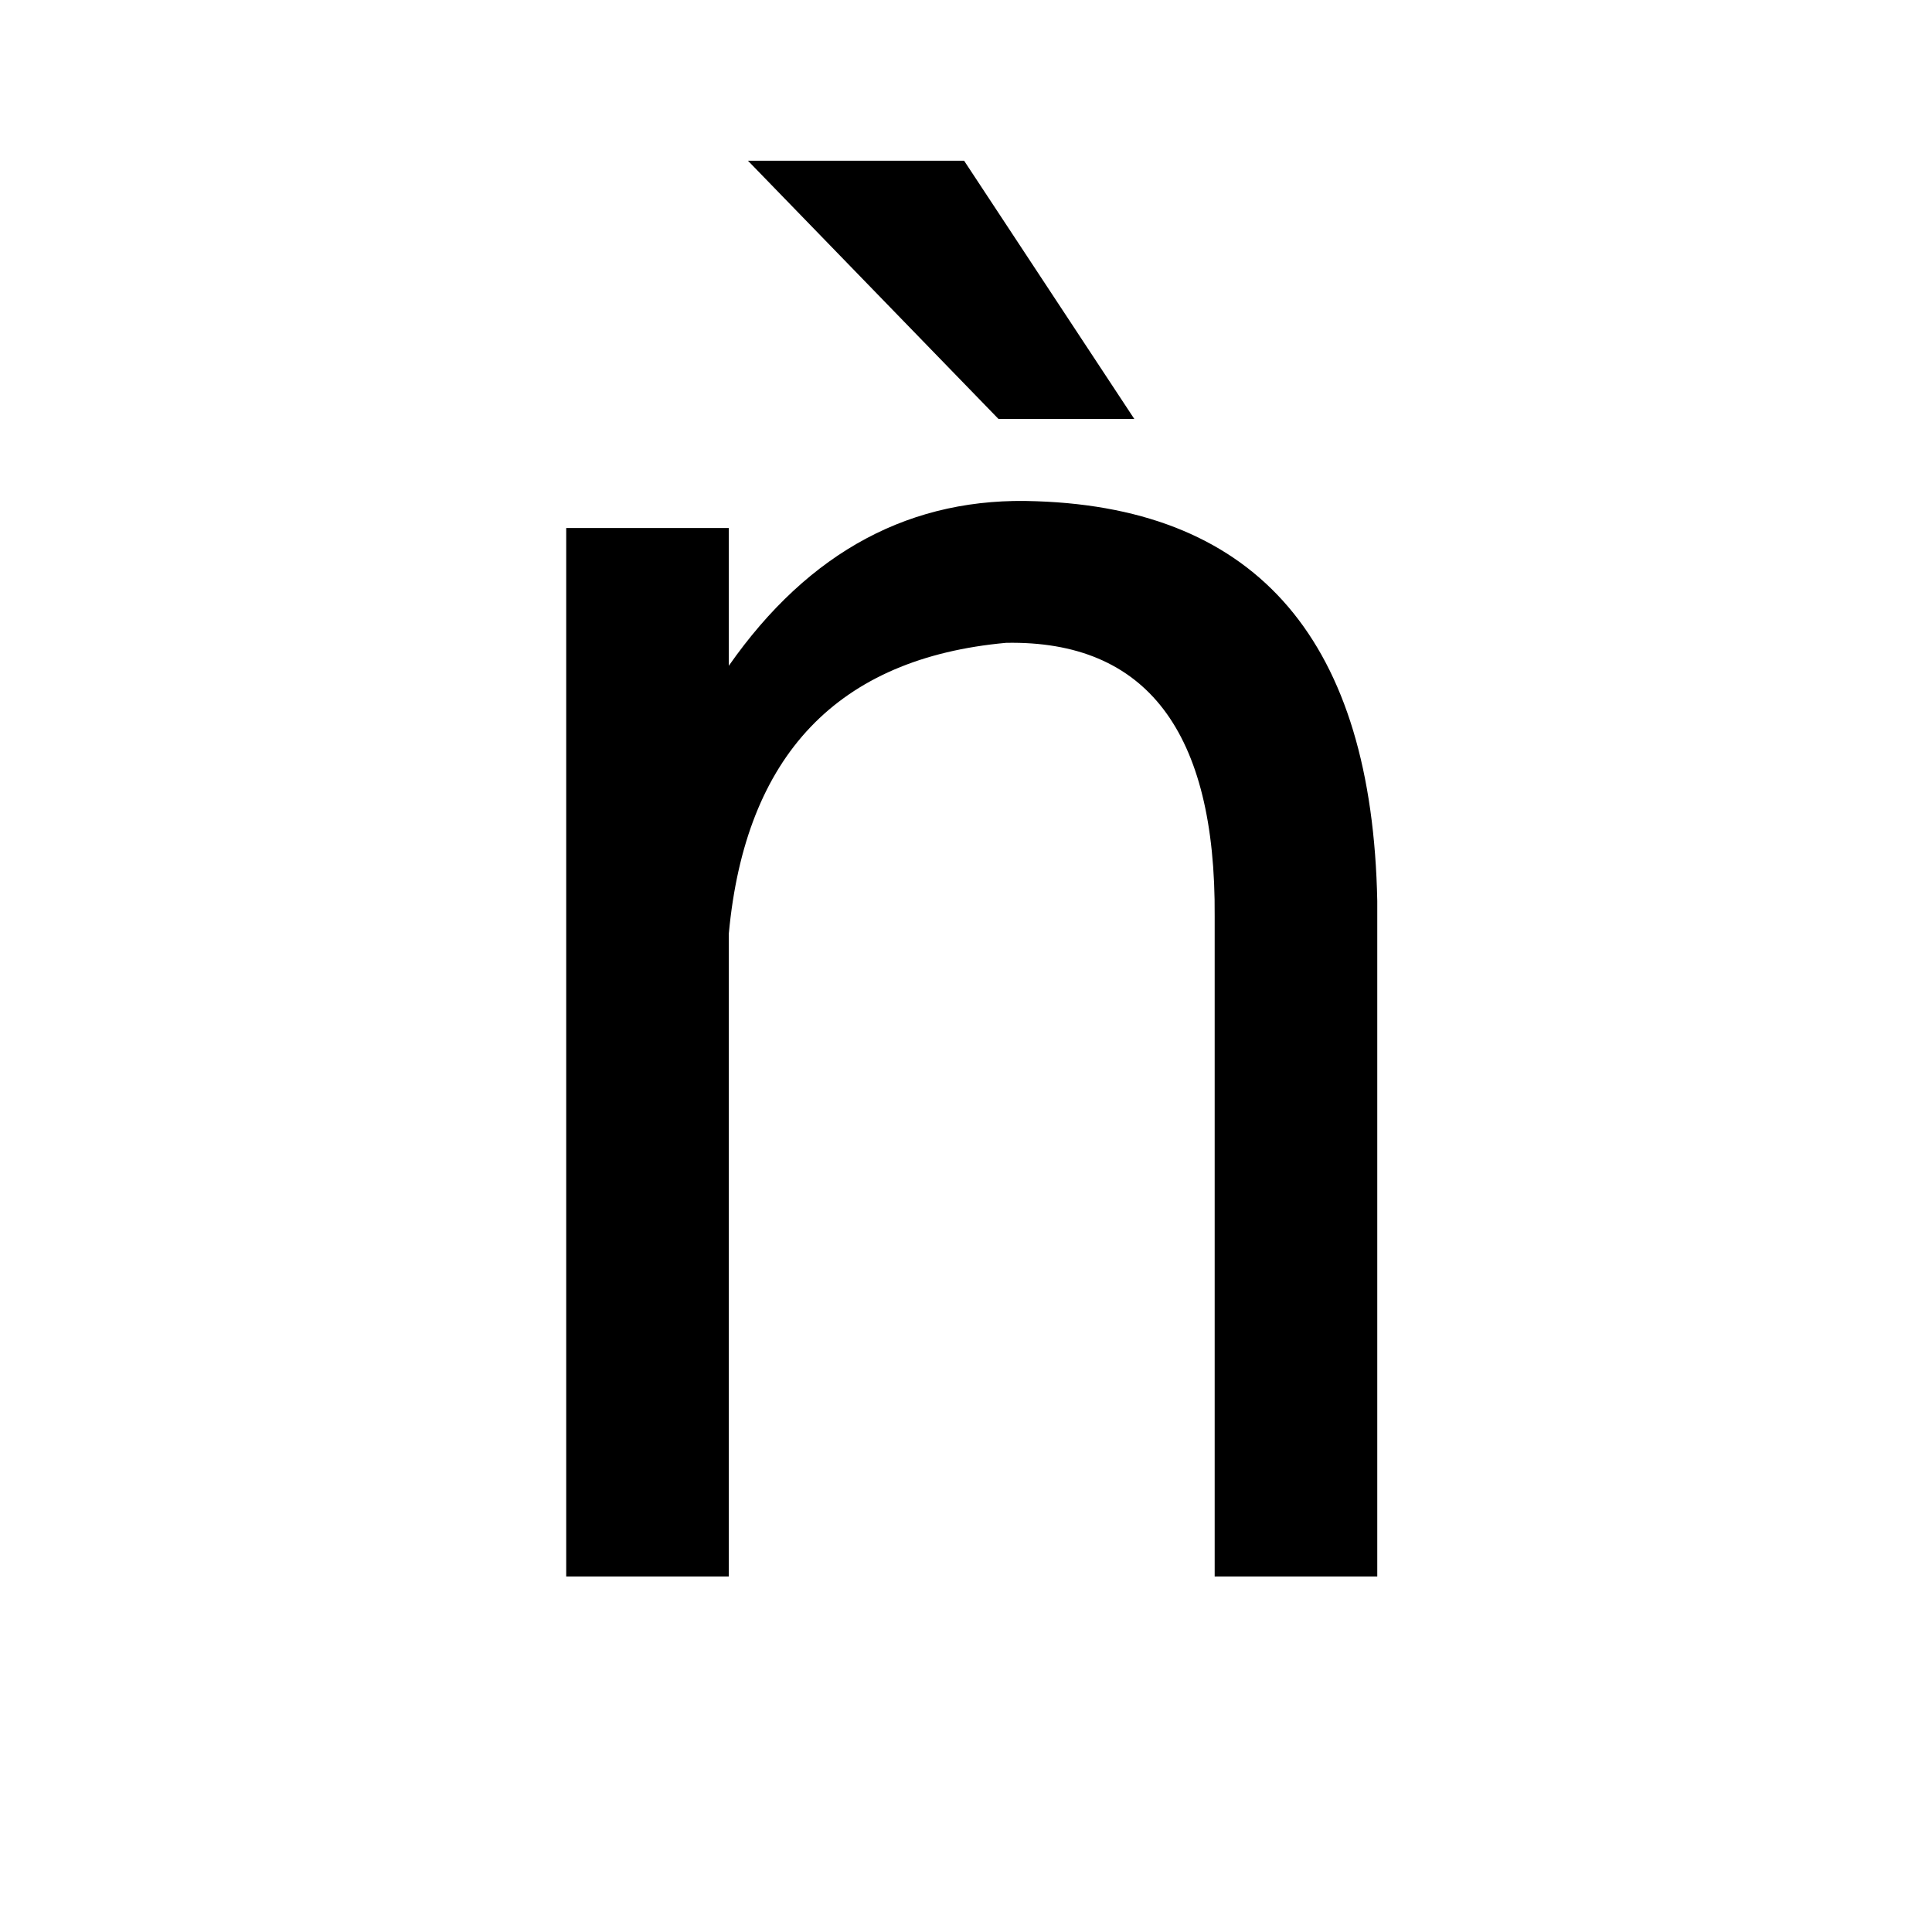 <?xml version="1.0" standalone="no"?>
<!DOCTYPE svg PUBLIC "-//W3C//DTD SVG 1.1//EN" "http://www.w3.org/Graphics/SVG/1.1/DTD/svg11.dtd" >
<svg xmlns="http://www.w3.org/2000/svg" xmlns:xlink="http://www.w3.org/1999/xlink" version="1.1" viewBox="-10 0 1010 1000">
   <path fill="currentColor"
d="M710 471v353h-85v-345q1 -145 -109 -143q-132 12 -145 152v336h-85v-548h85v72q63 -90 161 -86q174 6 178 209zM512 219l-131 -135h113l89 135h-71z" />
</svg>
